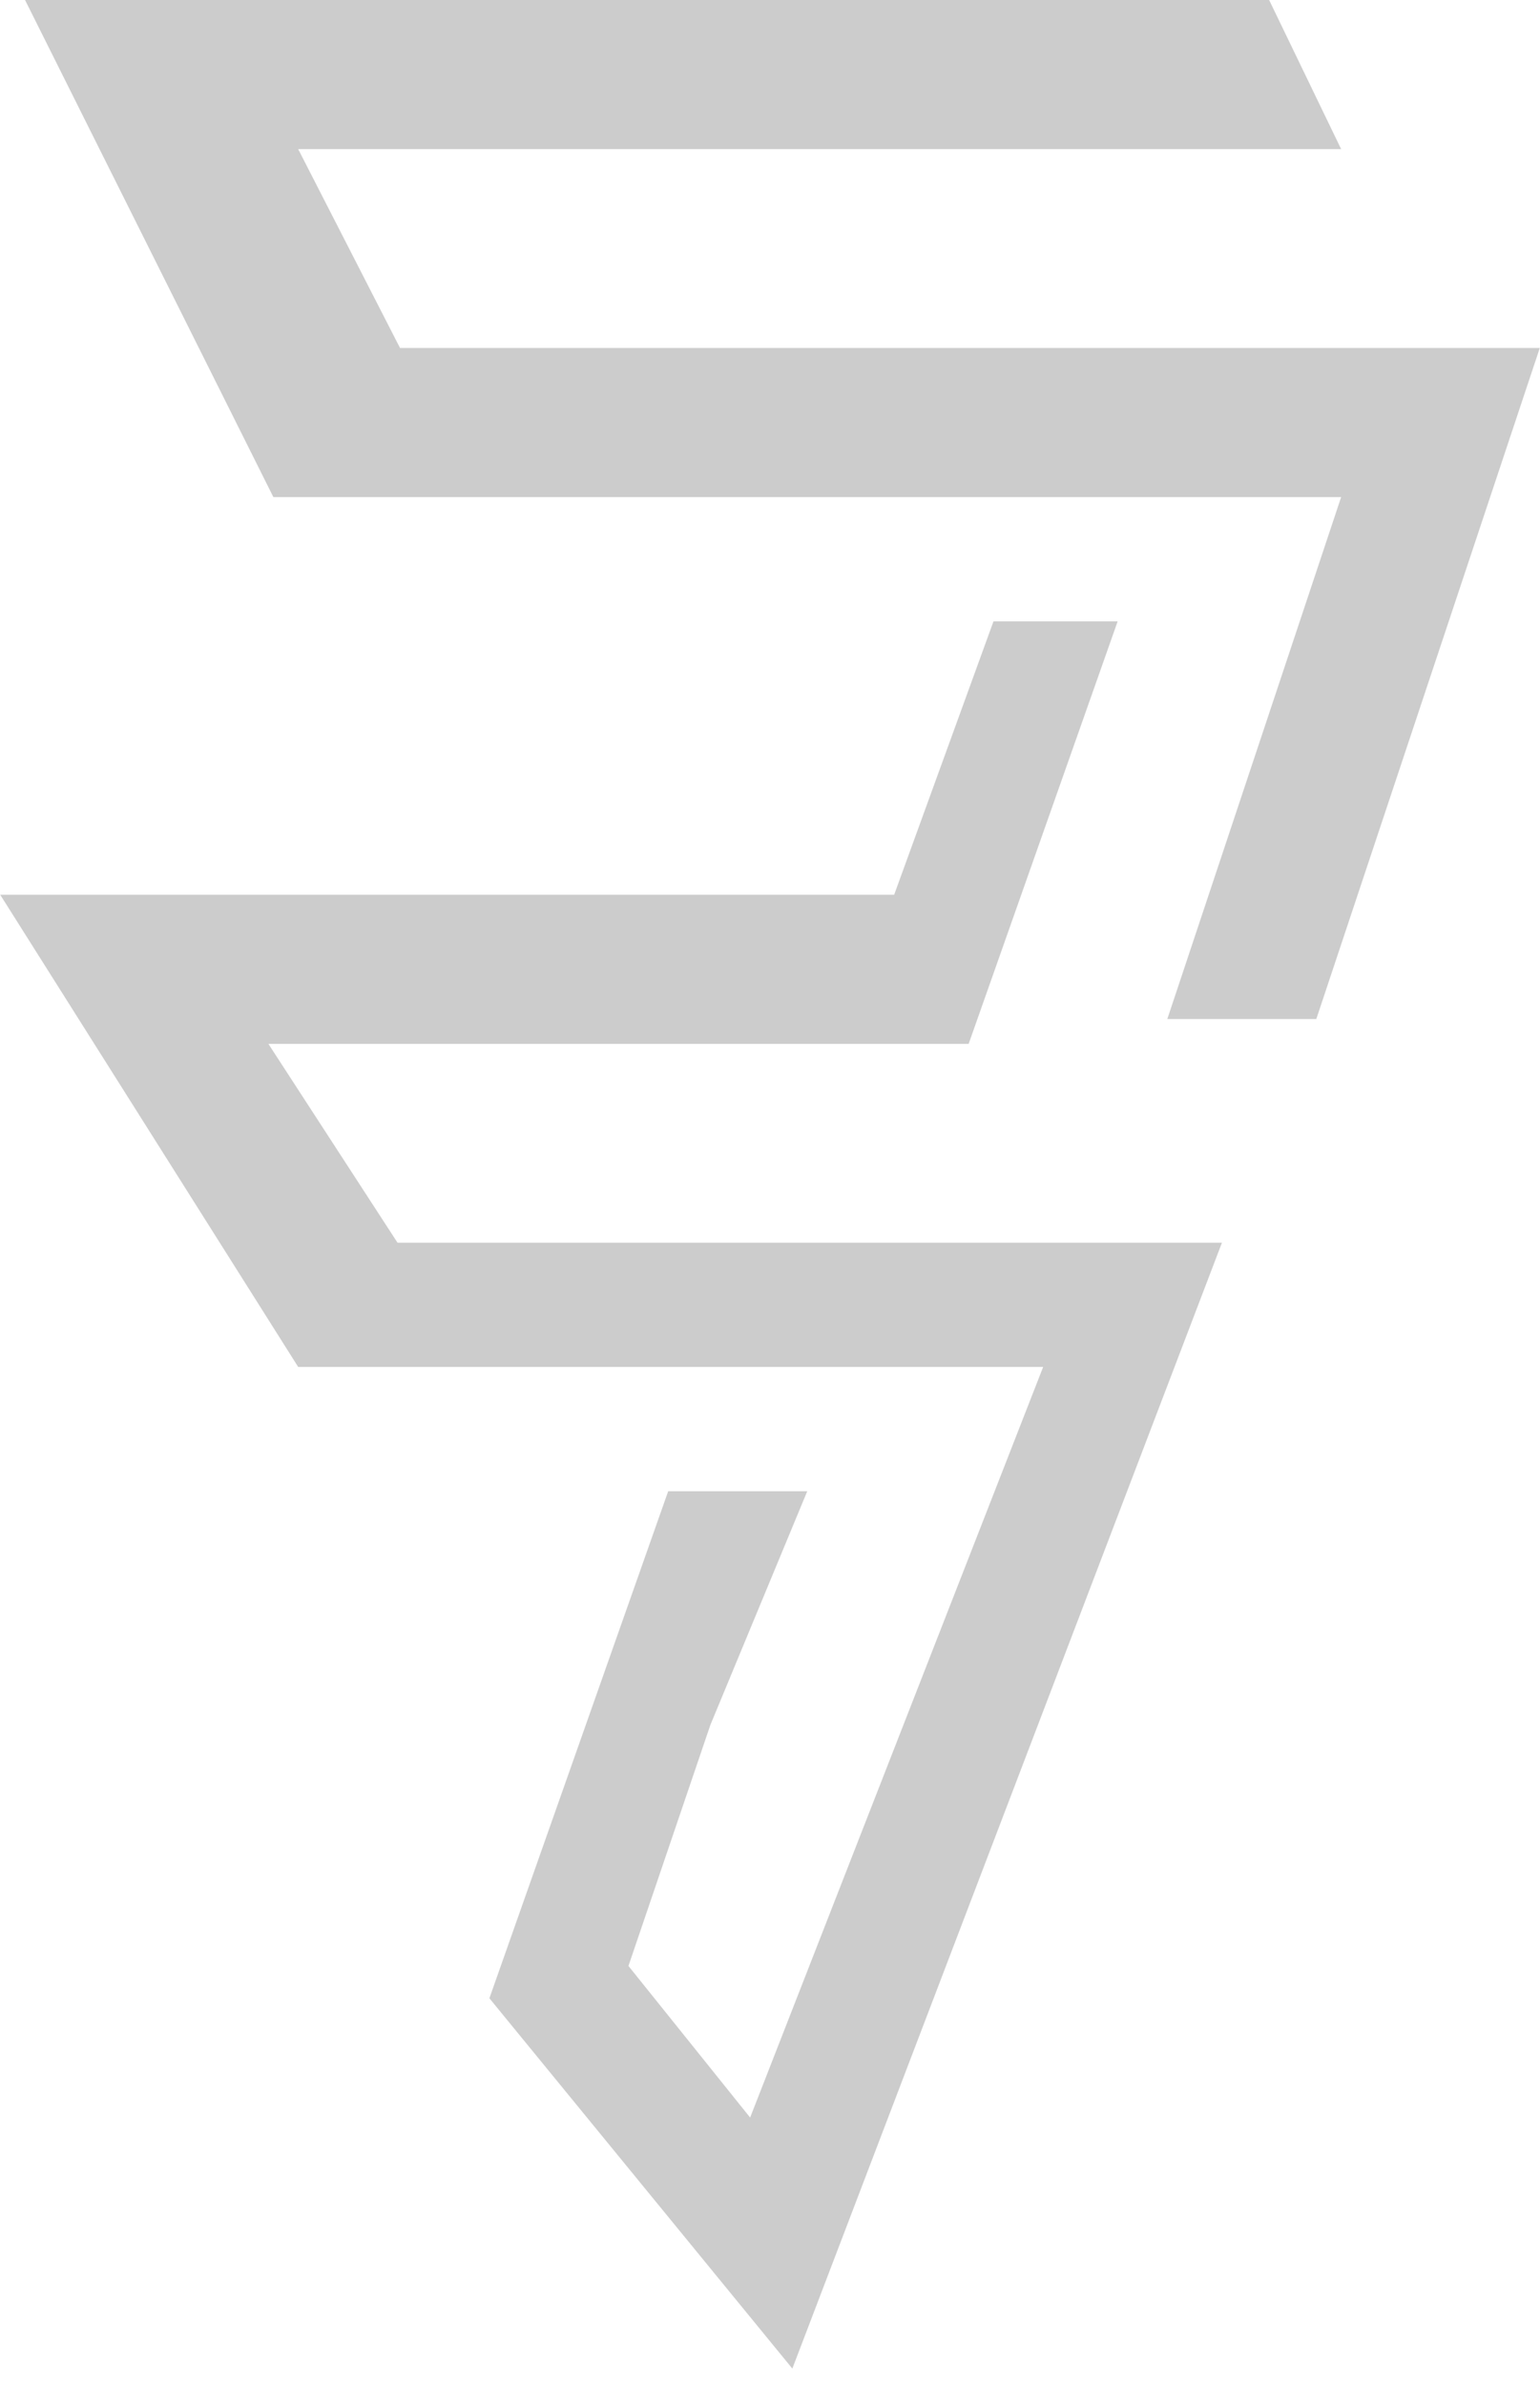 <svg version="1.2"
     xmlns="http://www.w3.org/2000/svg"
     viewBox="0 0 62 96"
     width="323"
     height="500">
    <path fill="#ccc"
          d="m51.1 0h-50.1l10 20h43l-7 21h6l9-27h-45.9l-4.1-8h42zm-6.1 25l-6 17h-28.2l5.2 8h33.2l-17.3 45.3-12.2-14.9
          7.2-20.4h5.6l-3.9 9.4-3.3 9.7 4.9 6.1 11.8-30.2h-30l-12-19h36l4-11z" />
</svg>